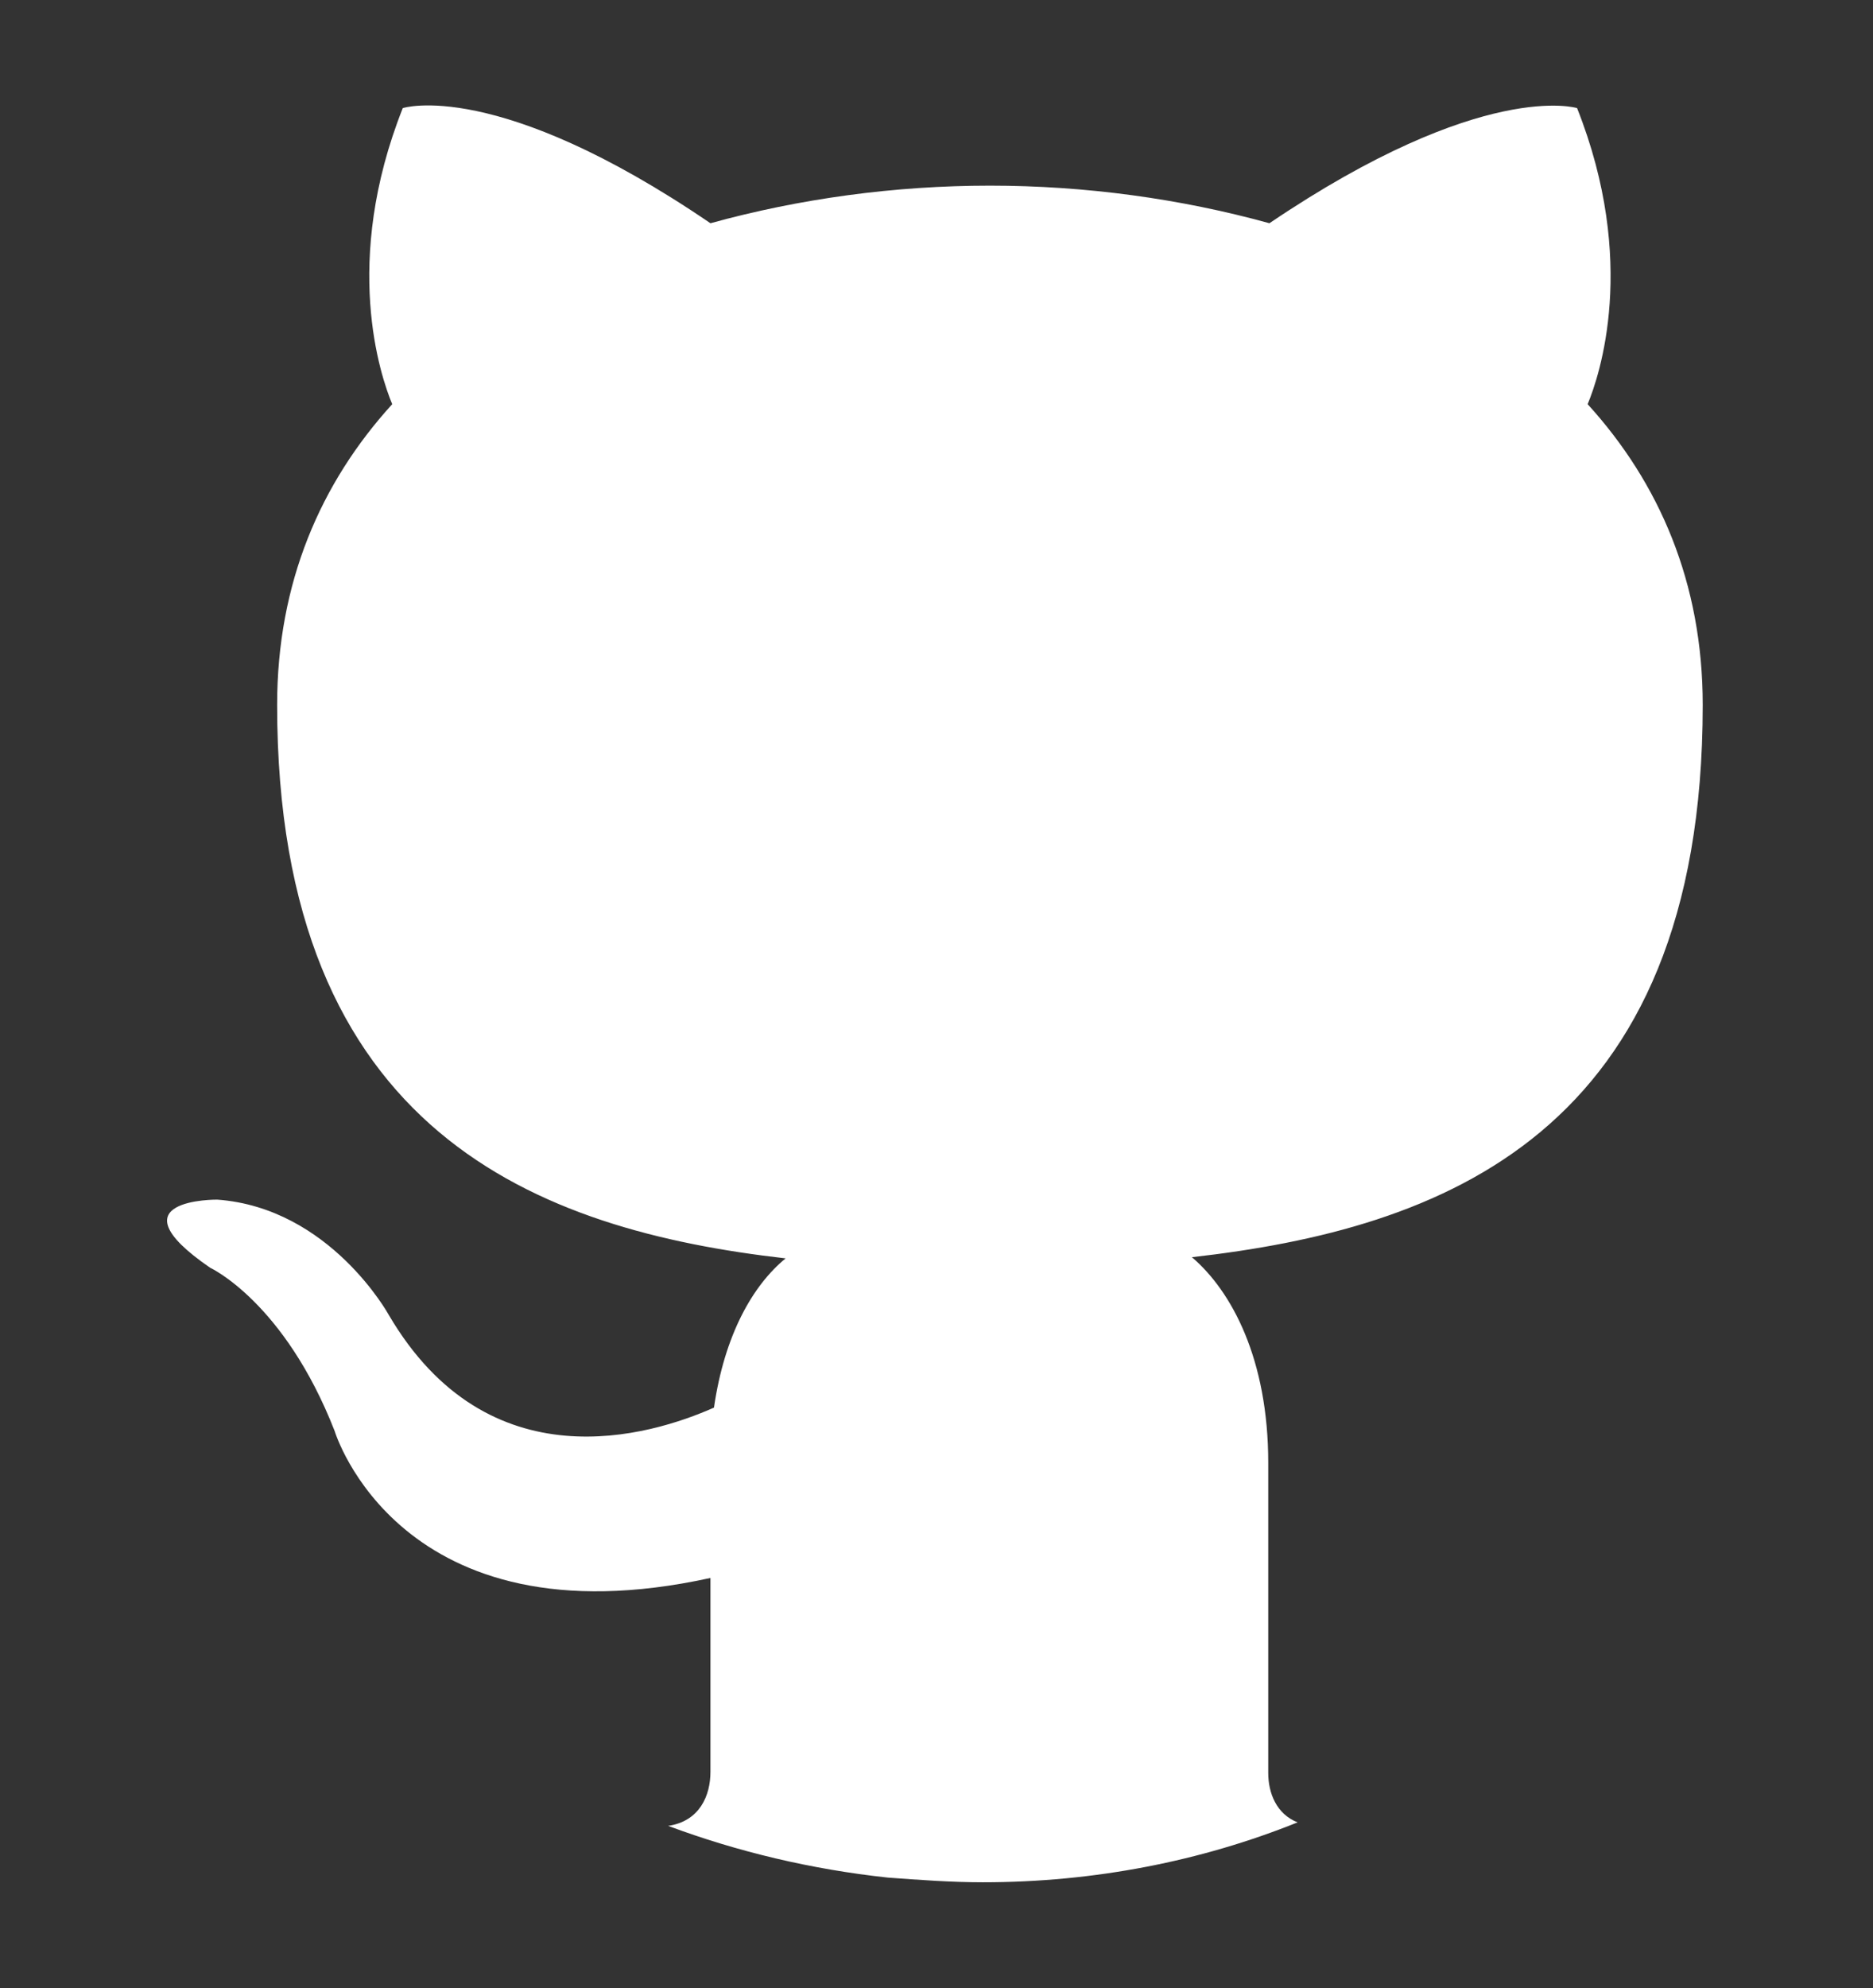 <?xml version="1.0" encoding="utf-8"?>
<!-- Generator: Adobe Illustrator 22.0.0, SVG Export Plug-In . SVG Version: 6.00 Build 0)  -->
<svg version="1.1" id="Capa_1" xmlns="http://www.w3.org/2000/svg" xmlns:xlink="http://www.w3.org/1999/xlink" x="0px" y="0px"
	 viewBox="0 0 159.5 169.2" style="enable-background:new 0 0 159.5 169.2;" xml:space="preserve">
<rect x="0" y="0" width="159.5" height="169.2" fill="#333333" stroke="none"/>
<style type="text/css">
	.st0{fill:#FFFFFF;}
</style>
<path class="st0" d="M83.7,160.2c-2.7,0-5.4-0.2-8.1-0.4c-6.5-0.7-12.8-2.2-18.7-4.4c2.7-0.4,3.6-2.6,3.6-4.6c0-2.3,0-8.6,0-16.5
	c-26.5,5.8-32-12.5-32-12.5c-4.3-11-10.6-13.9-10.6-13.9c-8.6-5.9,0.6-5.8,0.6-5.8c9.6,0.7,14.6,9.8,14.6,9.8
	c8.5,14.5,22.3,10.3,27.7,7.9c0.9-6.2,3.3-10.4,6.1-12.7C45.9,104.7,23.6,96.5,23.6,60c0-10.4,3.7-18.9,9.8-25.6
	c-1-2.4-4.3-12.1,0.9-25.2c0,0,8-2.6,26.2,9.8c7.6-2.1,15.7-3.2,23.8-3.2c8.1,0,16.2,1.1,23.8,3.2c18.2-12.3,26.2-9.8,26.2-9.8
	c5.2,13.1,1.9,22.8,0.9,25.2c6.1,6.7,9.8,15.2,9.8,25.6c0,36.6-22.3,44.6-43.5,47c3.4,2.9,6.5,8.7,6.5,17.5c0,11.9,0,23.2,0,26.4
	c0,1.7,0.7,3.5,2.5,4.2C102.3,158.4,93.2,160.2,83.7,160.2L83.7,160.2z"/>
</svg>
